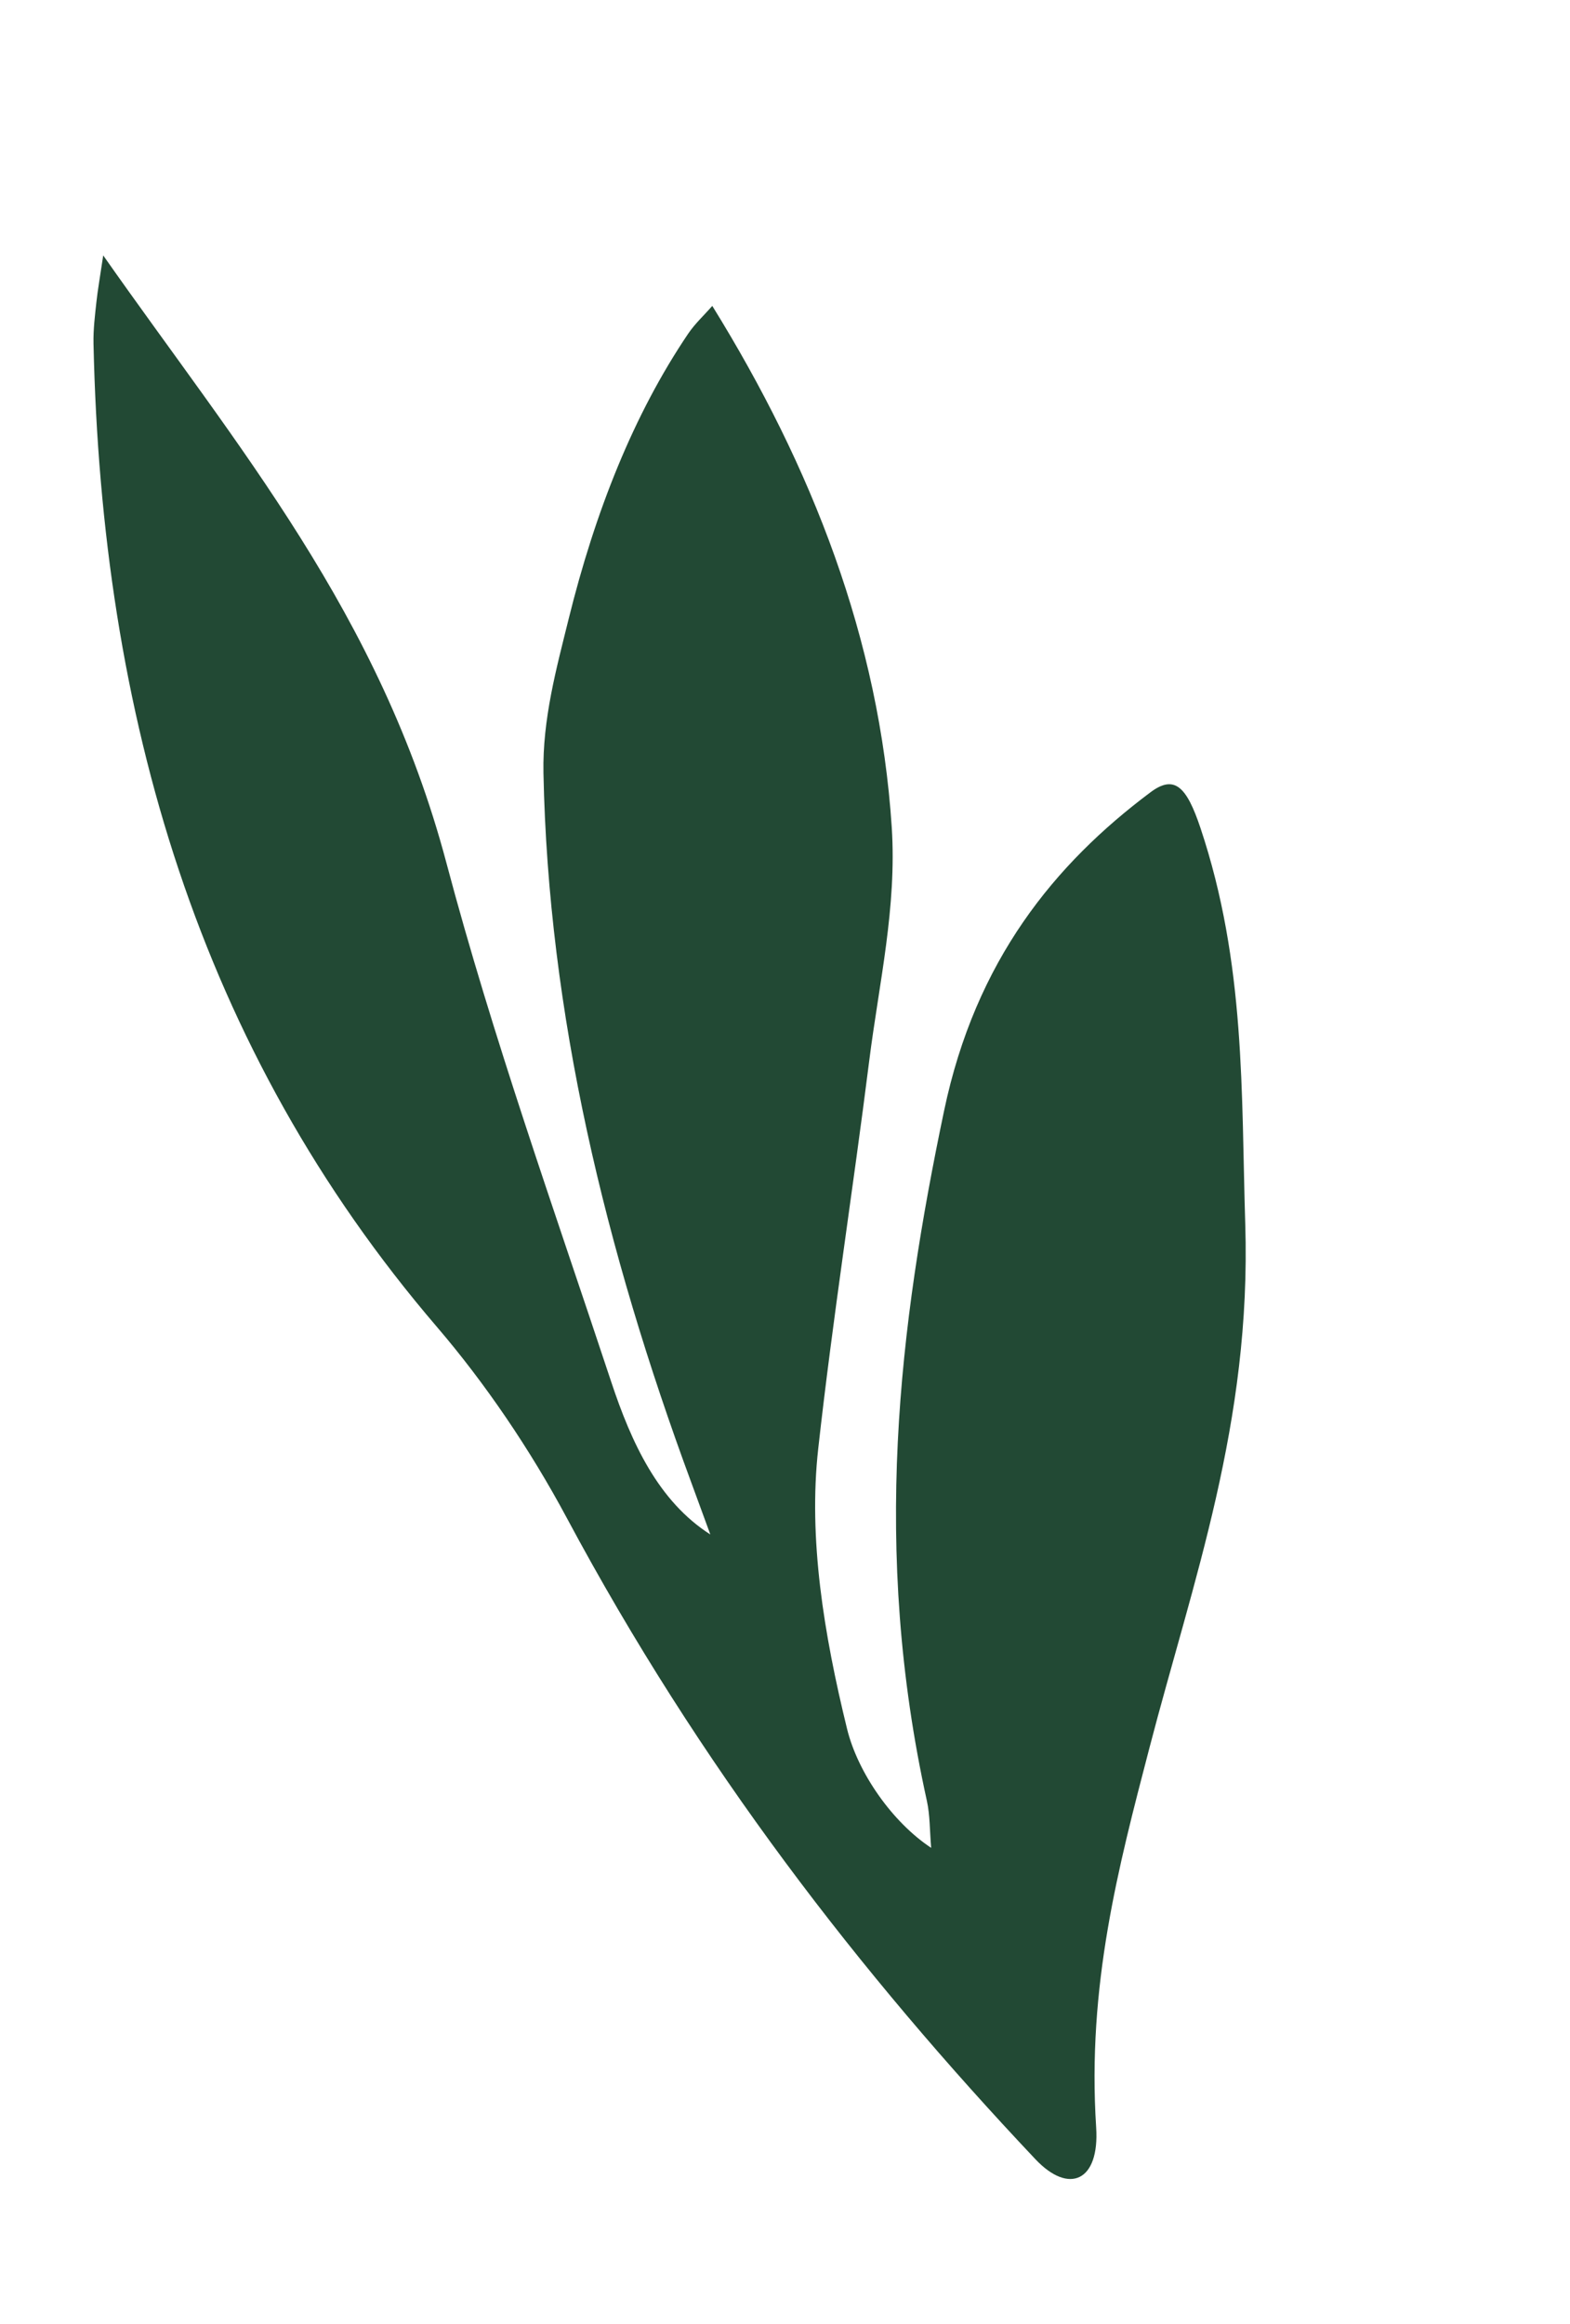 <svg width="171" height="253" viewBox="0 0 171 253" fill="none" xmlns="http://www.w3.org/2000/svg">
<path d="M11.225 27.784C25.876 48.675 41.421 66.849 48.616 93.922C53.673 112.968 60.354 131.674 66.572 150.439C68.767 157.06 71.698 163.437 77.366 167.055C76.679 165.176 75.99 163.287 75.296 161.41C65.918 136.063 59.715 110.31 59.192 84.171C59.075 78.293 60.617 72.726 61.929 67.41C64.83 55.669 69.019 45.114 74.948 36.337C75.704 35.221 76.647 34.368 77.579 33.302C88.431 50.823 95.786 69.588 97.126 90.058C97.691 98.775 95.734 107.077 94.68 115.437C92.903 129.574 90.701 143.486 89.119 157.713C88.027 167.498 89.729 177.89 92.258 188.216C93.436 193.023 97.2 198.386 101.42 201.175C101.258 199.264 101.298 197.645 100.956 196.073C94.909 168.677 97.923 144.325 102.824 120.943C106.26 104.53 114.904 94.037 125.314 86.25C127.932 84.29 129.252 85.66 130.751 90.142C135.69 104.905 135.184 119.003 135.63 133.27C136.305 154.908 129.927 172.102 125.182 190.333C121.805 203.288 118.393 216.173 119.391 231.619C119.77 237.453 116.445 238.964 112.769 235.067C93.648 214.823 76.201 192.276 61.745 165.276C57.71 157.738 52.813 150.562 47.614 144.49C21.643 114.205 11.061 77.861 10.184 37.405C10.152 35.853 10.342 34.349 10.504 32.854C10.645 31.547 10.876 30.281 11.241 27.813L11.225 27.784Z" fill="#224934"/>
</svg>
